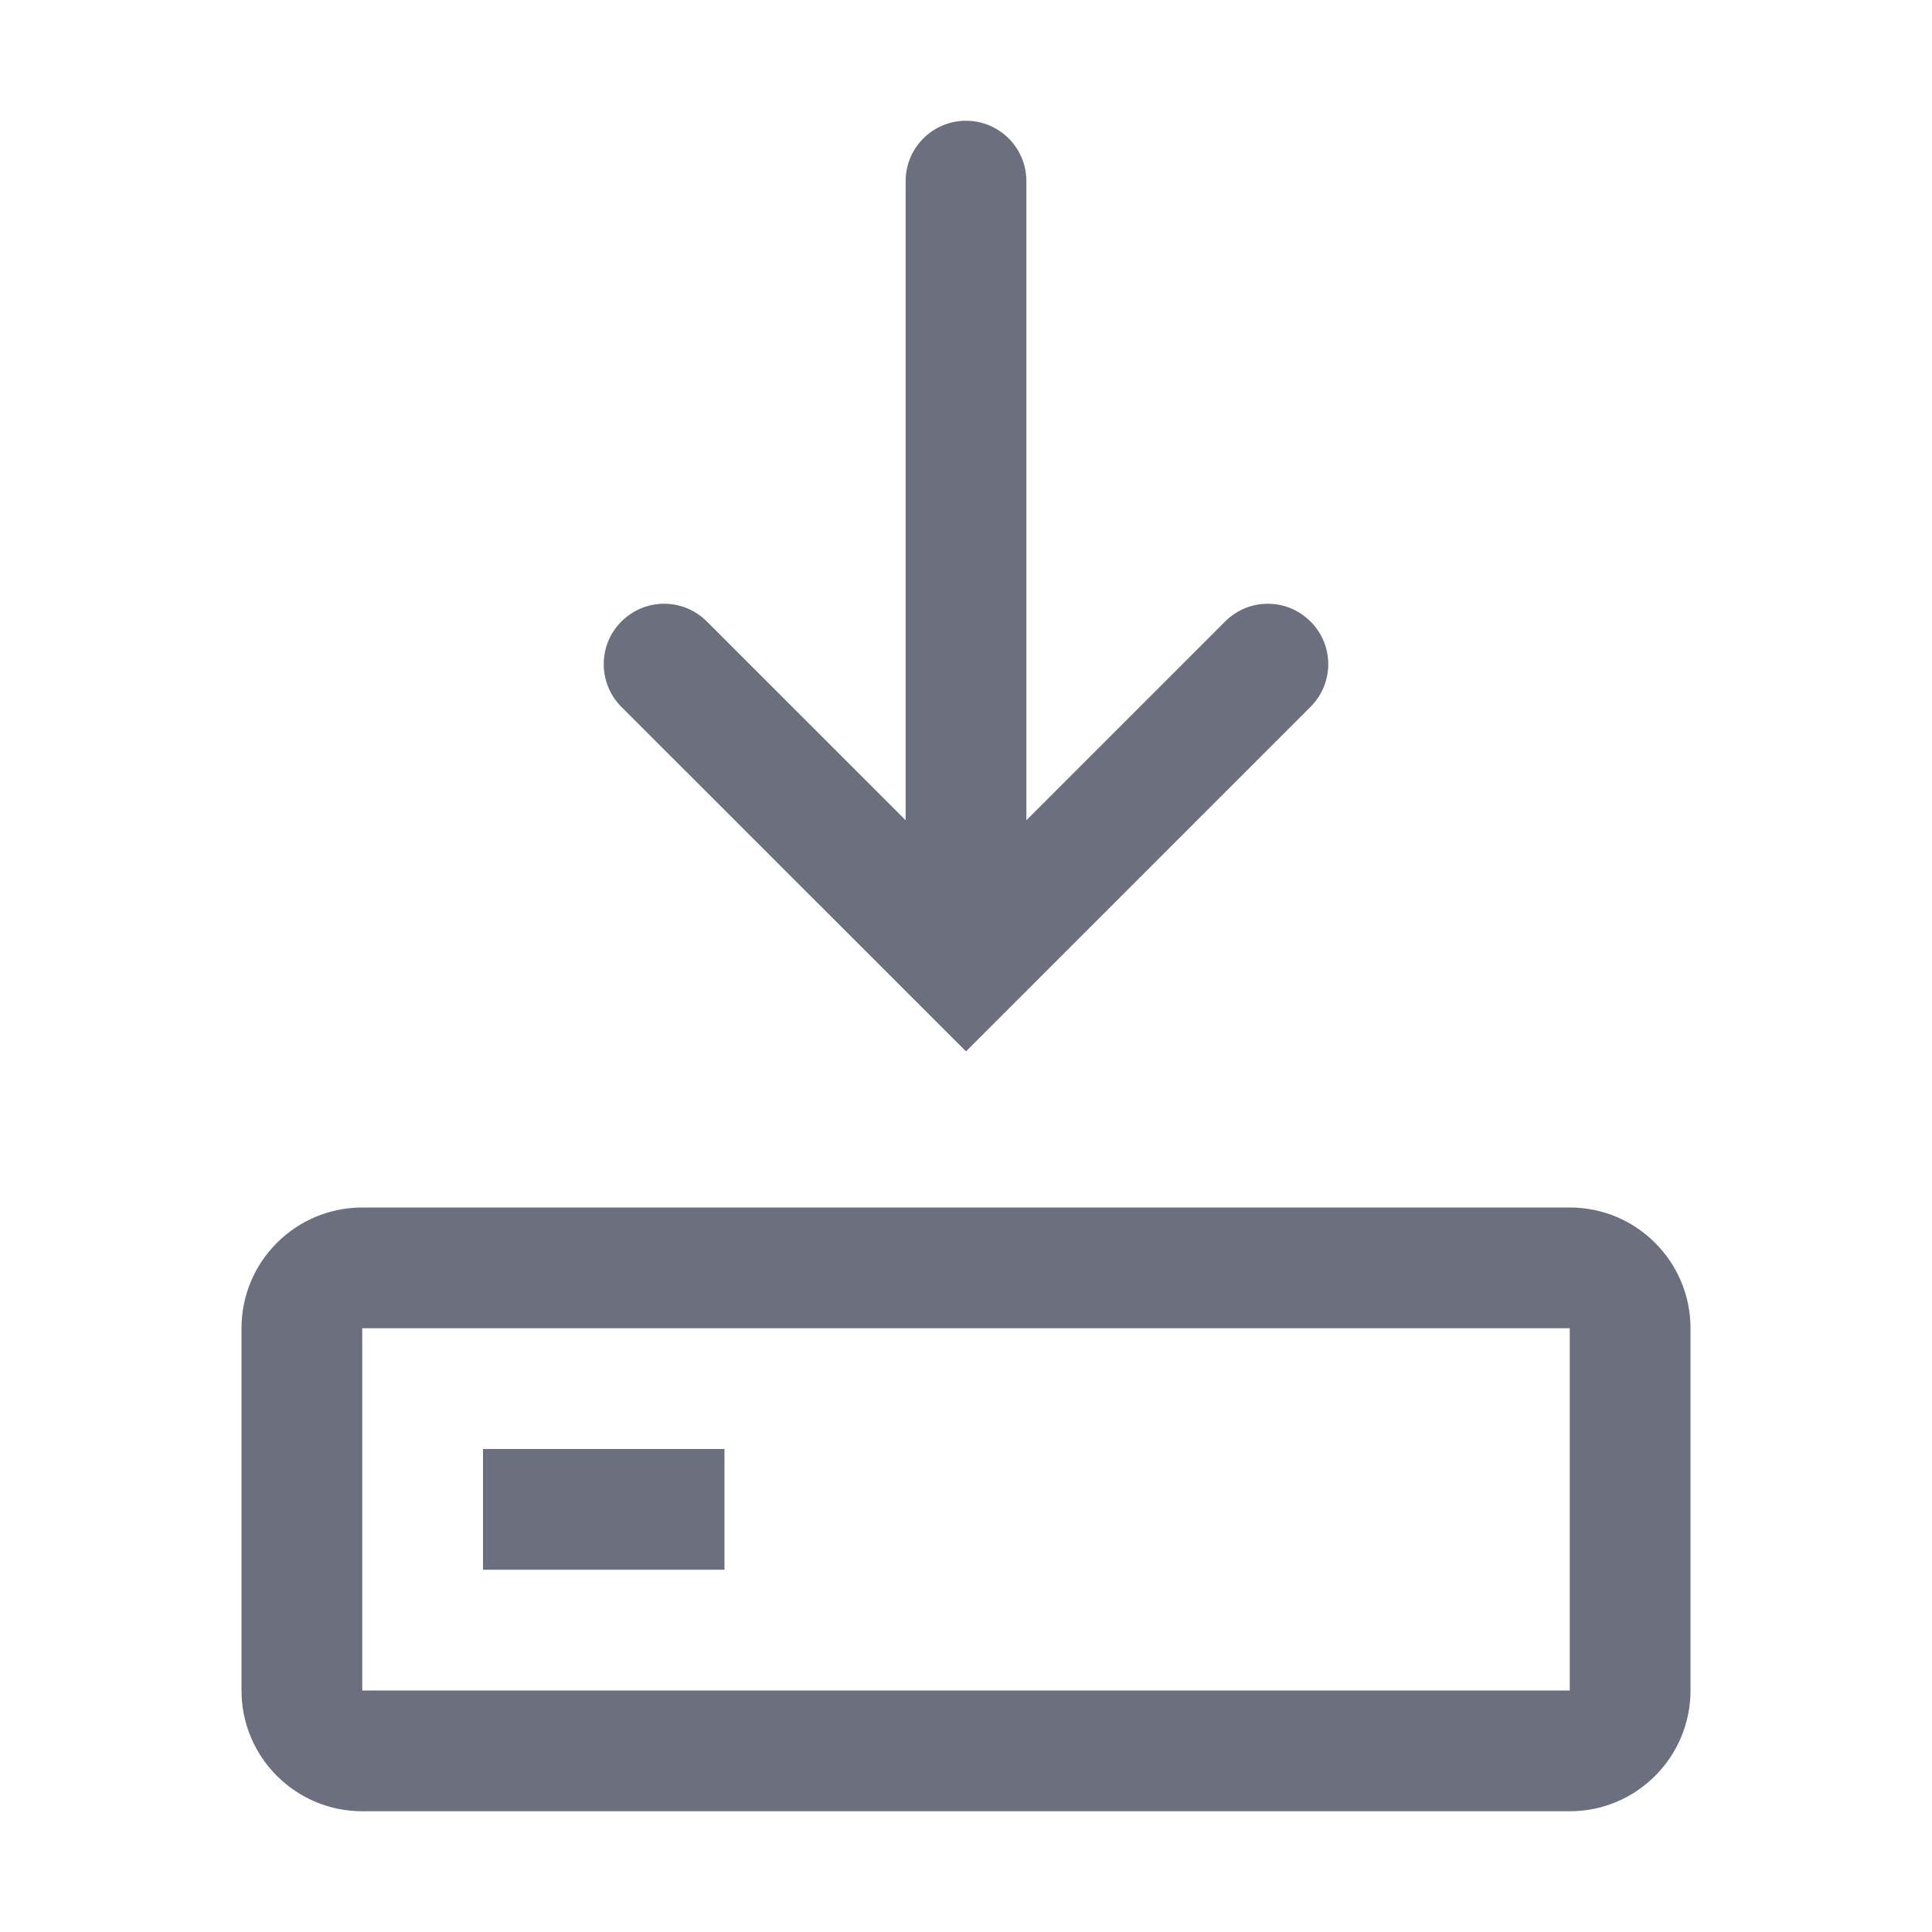 <!-- Copyright 2000-2022 JetBrains s.r.o. and contributors. Use of this source code is governed by the Apache 2.0 license. -->

<svg width="16" height="16" viewBox="0 0 16 16" fill="none" xmlns="http://www.w3.org/2000/svg">
	<path
		d="M8 1C8.276 1 8.5 1.224 8.5 1.5L8.5 6.793L10.146 5.147C10.341 4.951 10.658 4.951 10.853 5.147C11.049 5.342 11.049 5.658 10.853 5.854L8 8.707L5.146 5.854C4.951 5.658 4.951 5.342 5.146 5.147C5.342 4.951 5.658 4.951 5.854 5.147L7.5 6.793L7.5 1.5C7.5 1.224 7.724 1 8 1Z"
		fill="#6c707e"
	/>
	<path
		d="M6 12H4V13H6V12Z"
		fill="#6c707e"
	/>
	<path
		fill-rule="evenodd"
		clip-rule="evenodd"
		d="M2 11V14C2 14.552 2.448 15 3 15H13C13.552 15 14 14.552 14 14V11C14 10.448 13.552 10 13 10H3C2.448 10 2 10.448 2 11ZM3 14V11H13L13 14H3Z"
		fill="#6c707e"
	/>
</svg>
